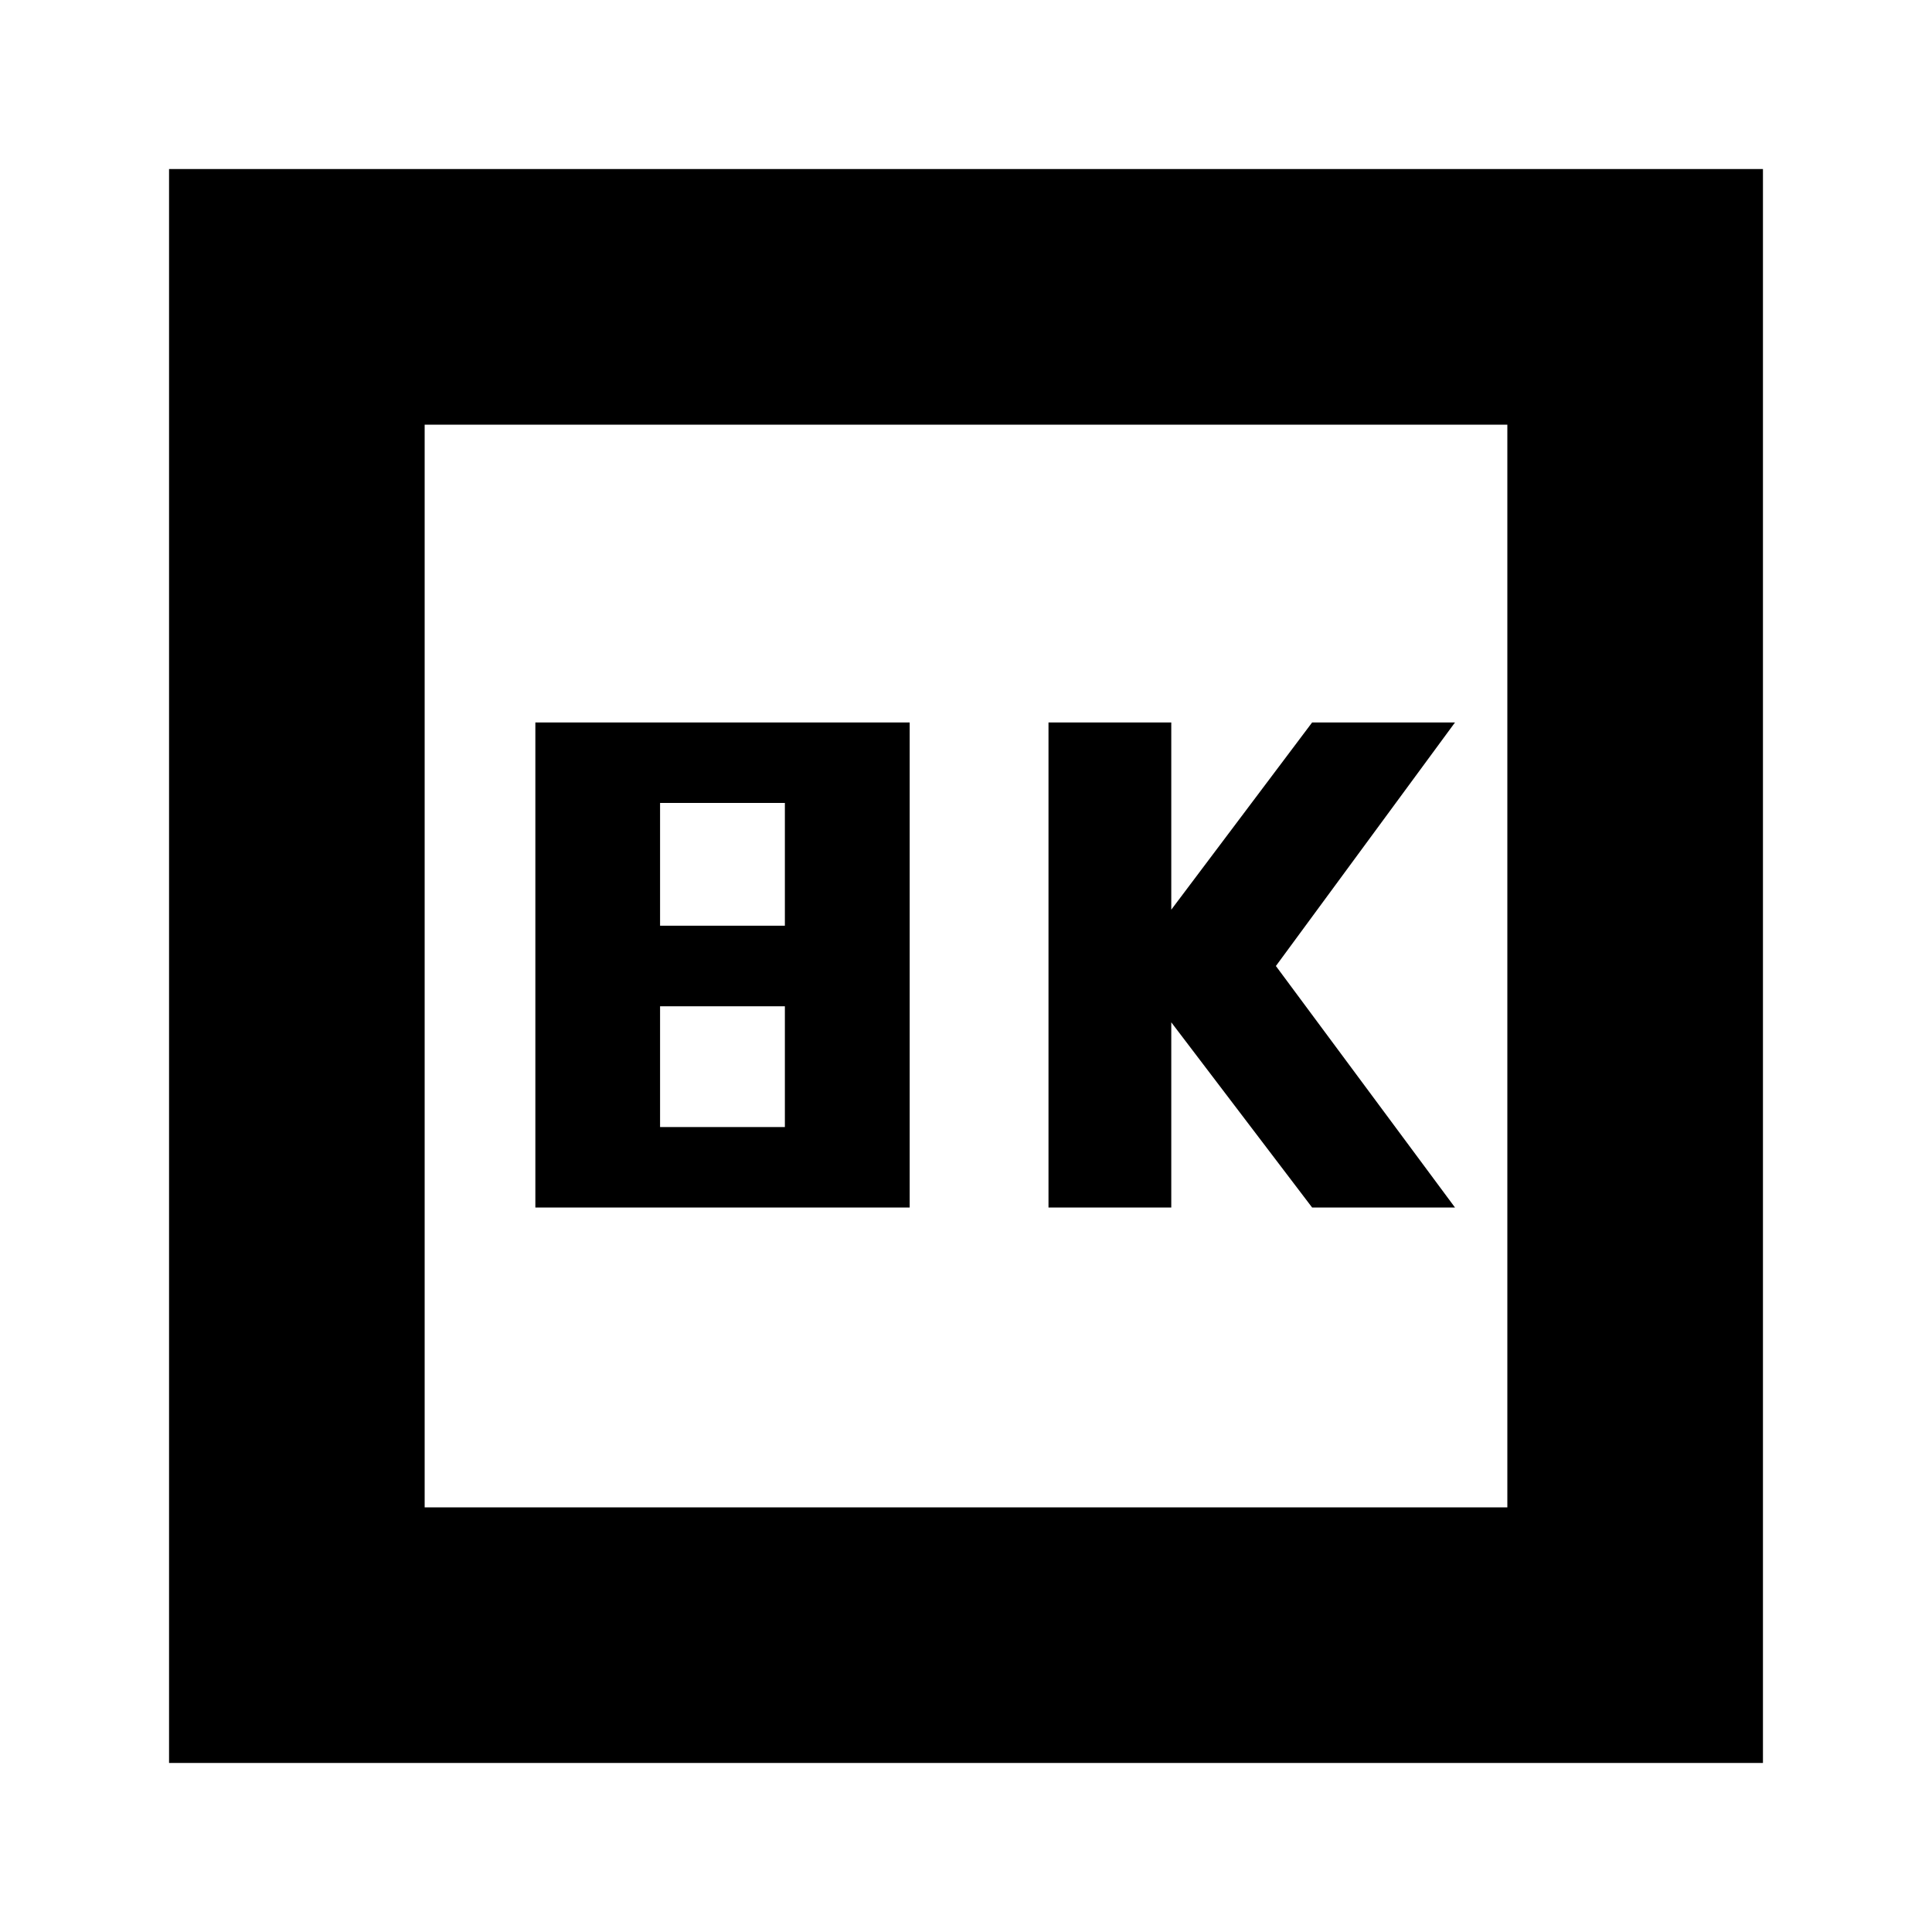 <svg xmlns="http://www.w3.org/2000/svg" height="20" width="20"><path d="M10.854 12.5h1.271v-1.917l1.458 1.917h1.479L13.208 10l1.854-2.521h-1.479l-1.458 1.938V7.479h-1.271Zm-5.312 0h3.875V7.479H5.542Zm1.291-2.917V8.312h1.292v1.271Zm0 2.084v-1.25h1.292v1.25ZM1.75 18.25V1.75h16.5v16.5Zm2.646-2.646h11.208V4.396H4.396Zm0 0V4.396v11.208Z"/></svg>